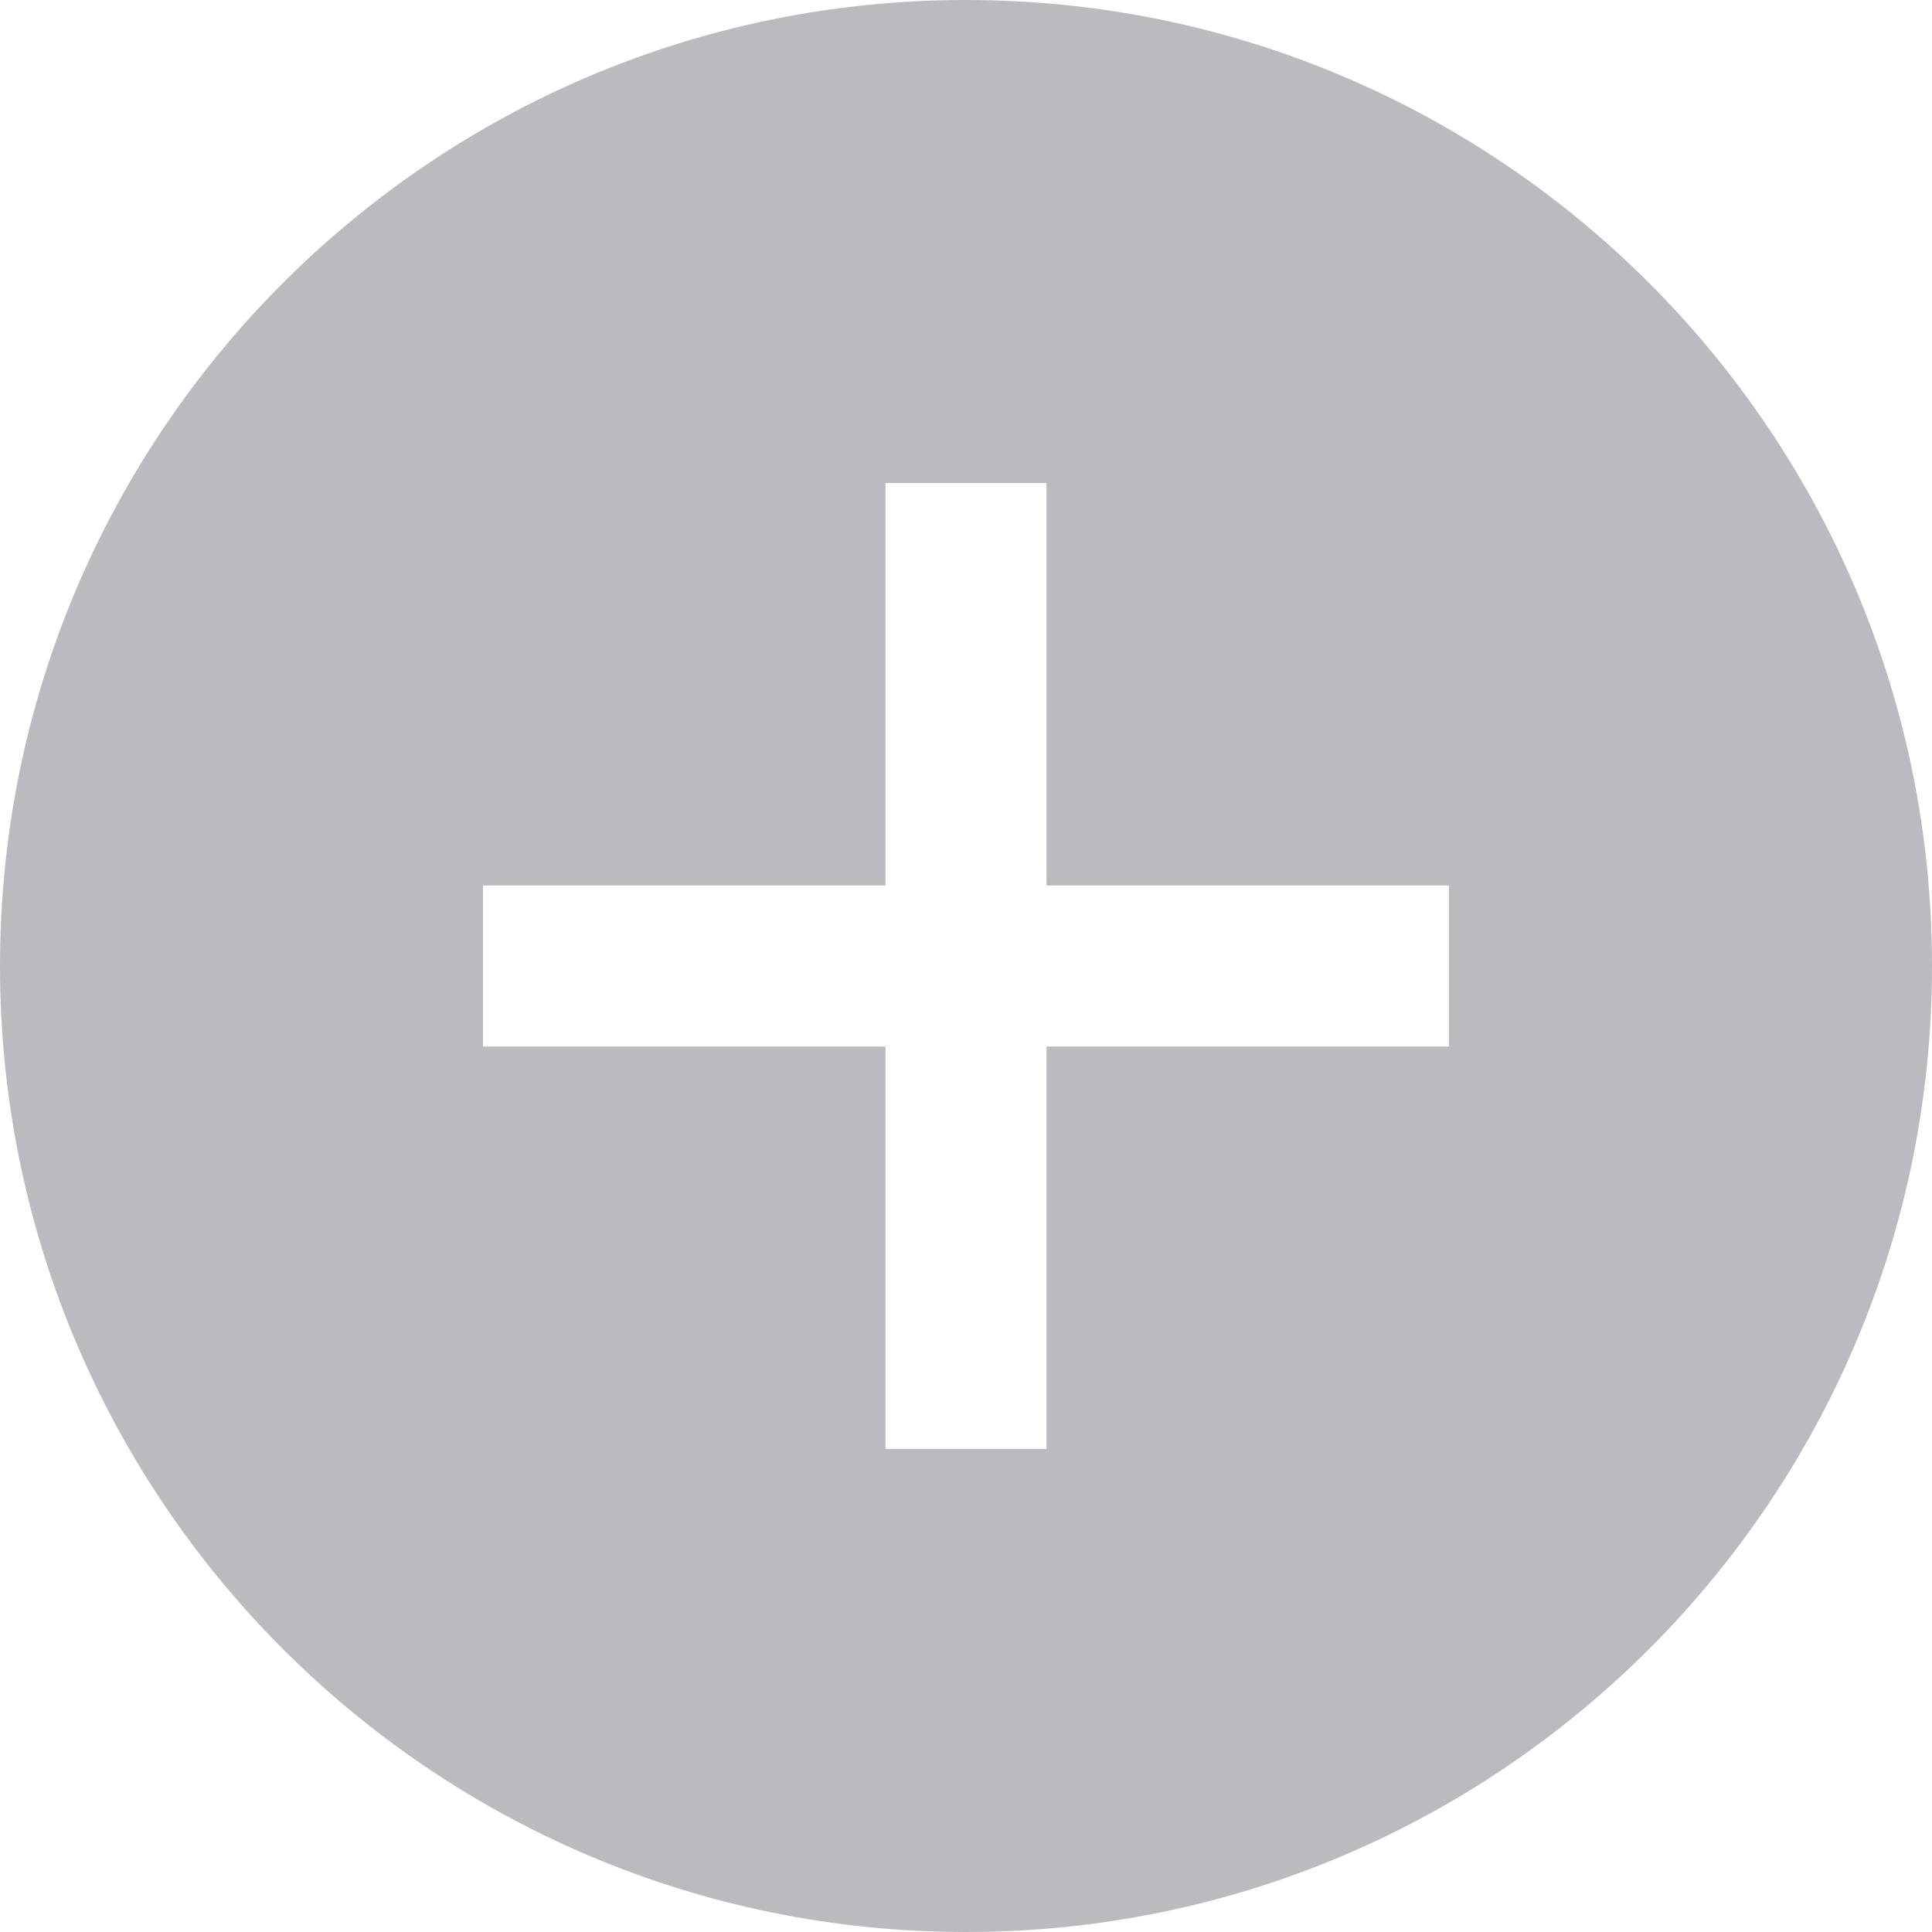 <svg xmlns="http://www.w3.org/2000/svg" width="24" height="24" viewBox="0 0 24 24" fill="#b9bbbe"><path d="M12 0c-6.627 0-12 5.373-12 12s5.373 12 12 12 12-5.373 12-12-5.373-12-12-12zm6 13h-5v5h-2v-5h-5v-2h5v-5h2v5h5v2z"/></svg>
